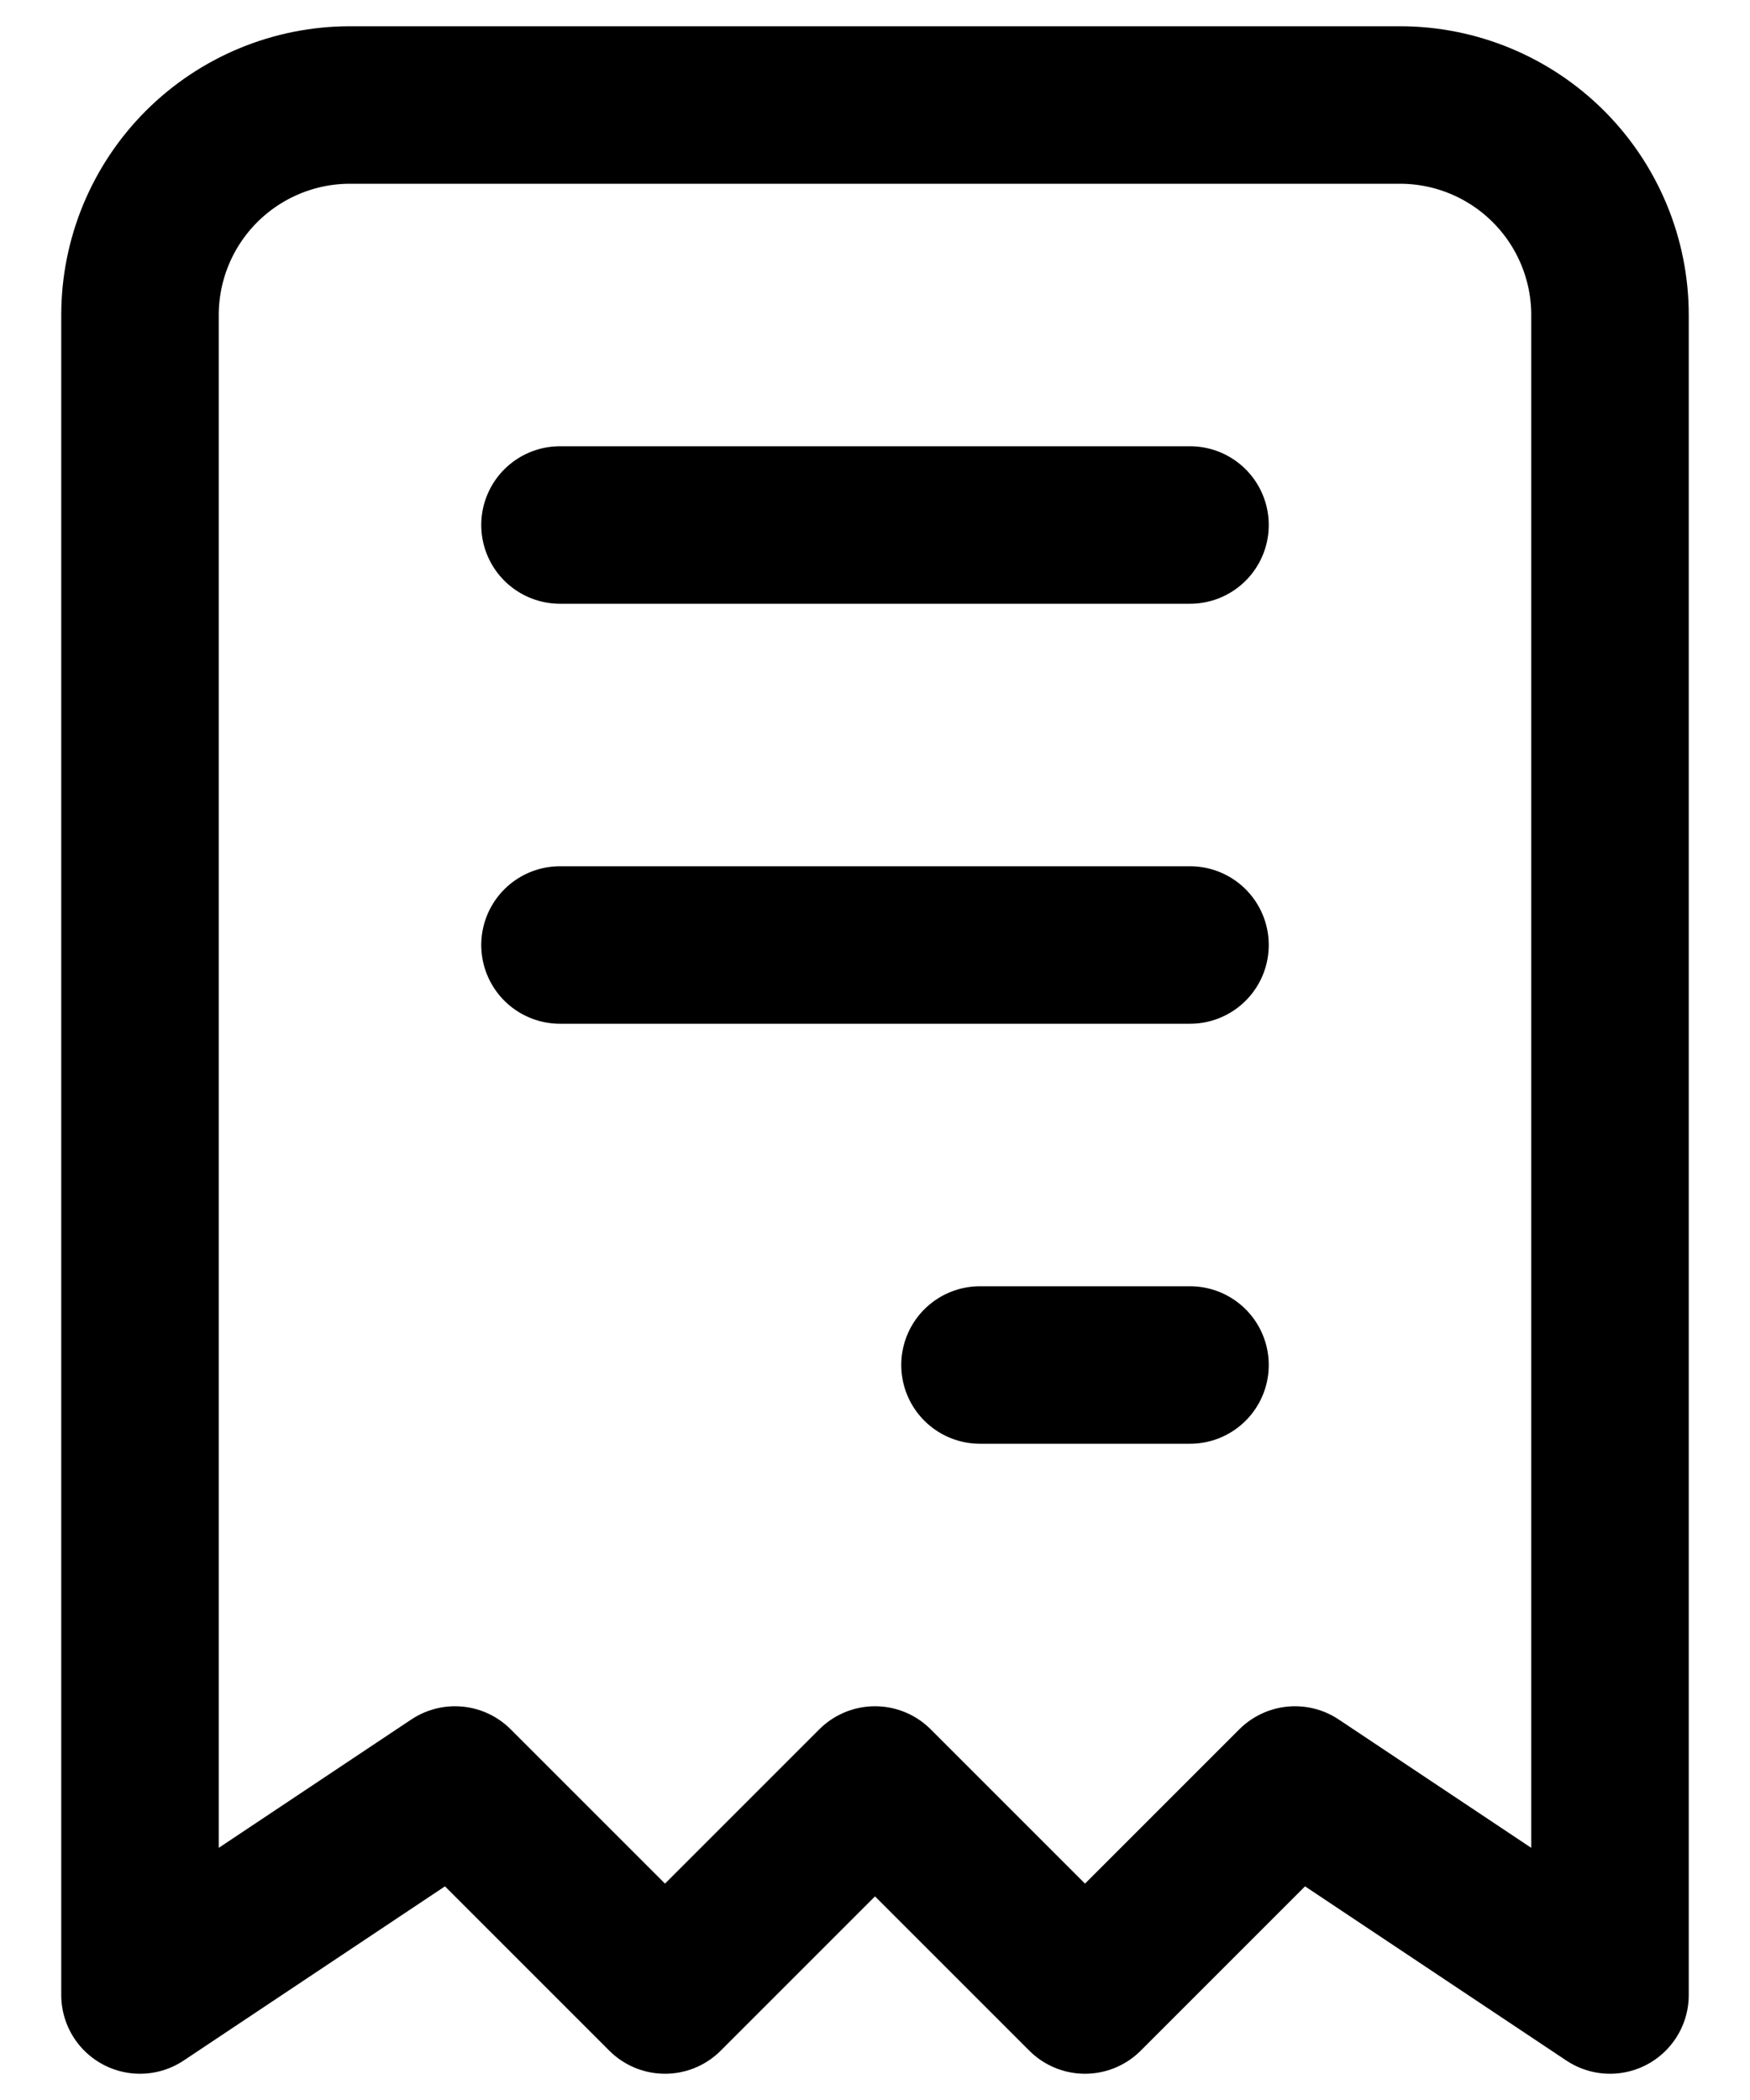 <svg width="20" height="24" viewBox="0 0 16 20" fill="none" xmlns="http://www.w3.org/2000/svg">
    <path d="M5 5H11M5 9H11M9 13H11M1 19V3C1 2.47 1.211 1.961 1.586 1.586C1.961 1.211 2.47 1 3 1H13C13.53 1 14.039 1.211 14.414 1.586C14.789 1.961 15 2.47 15 3V19L12 17L10 19L8 17L6 19L4 17L1 19Z"
          stroke="currentColor" stroke-width="1.5" stroke-linecap="round" stroke-linejoin="round"/>
</svg>
